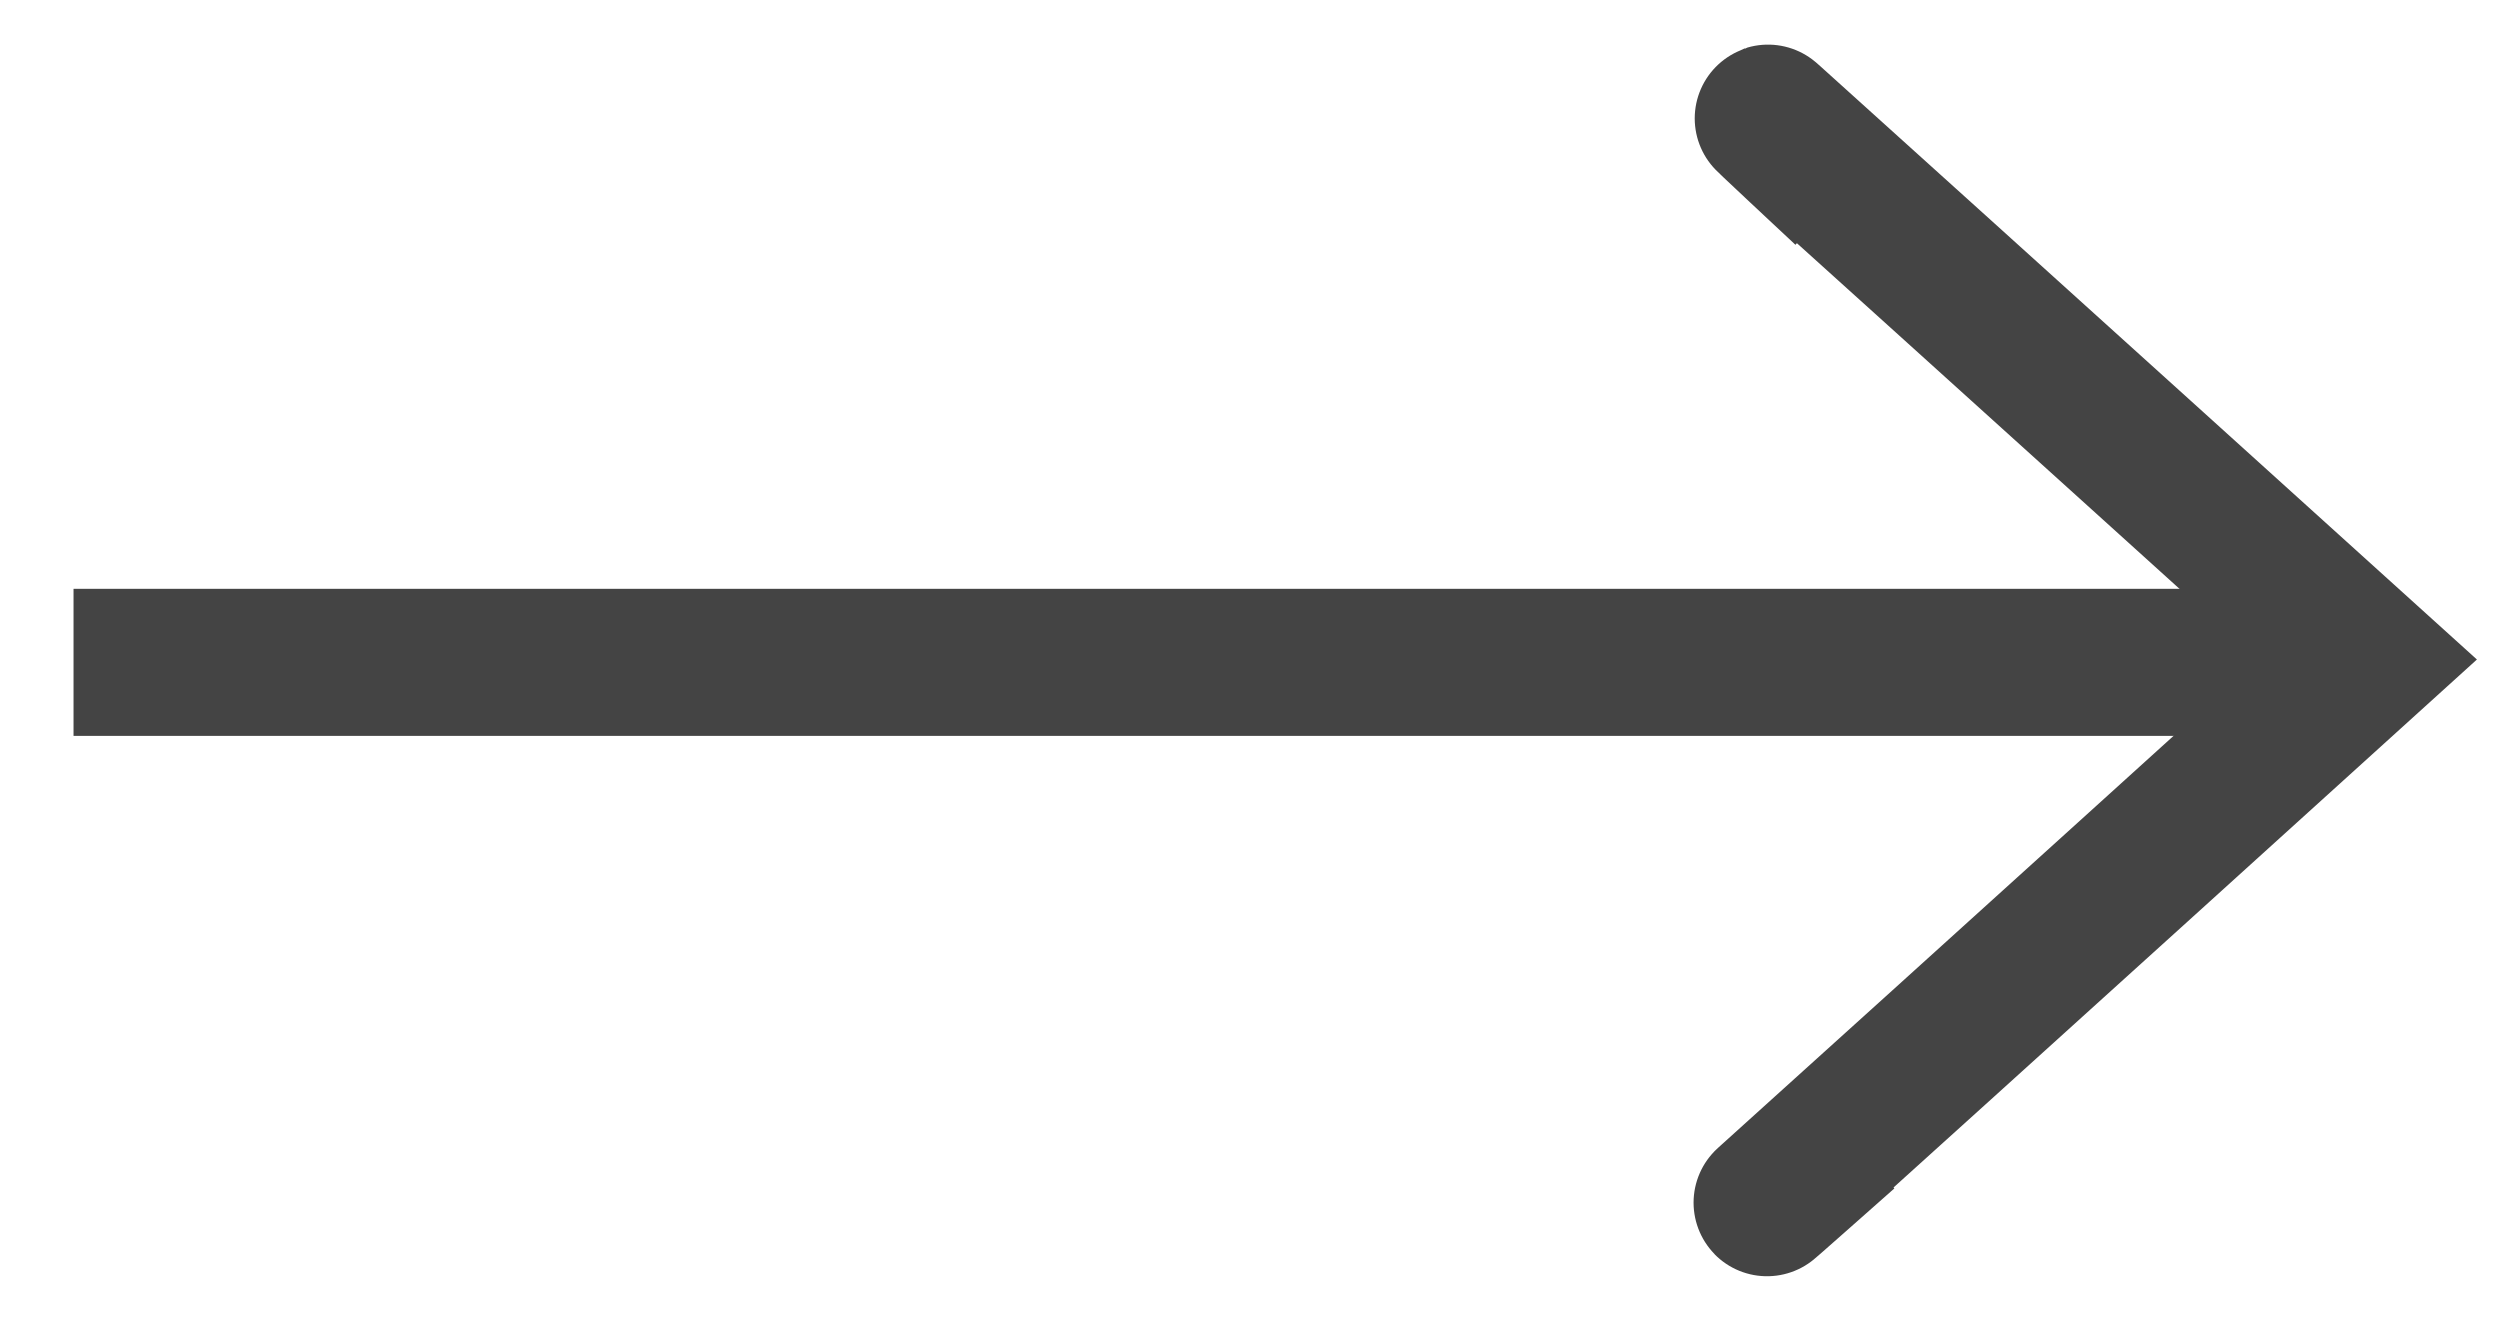 <?xml version="1.0" encoding="UTF-8" standalone="no"?>
<svg width="34px" height="18px" viewBox="0 0 34 18" version="1.1" xmlns="http://www.w3.org/2000/svg" xmlns:xlink="http://www.w3.org/1999/xlink" xmlns:sketch="http://www.bohemiancoding.com/sketch/ns">
    <!-- Generator: Sketch 3.3.1 (12005) - http://www.bohemiancoding.com/sketch -->
    <title>Untitled 2</title>
    <desc>Created with Sketch.</desc>
    <defs></defs>
    <g id="Page-1" stroke="none" stroke-width="1" fill="none" fill-rule="evenodd" sketch:type="MSPage">
        <path id="Path-1" stroke="#444444" stroke-width="2" sketch:type="MSShapeGroup" d=""></path>
        <path id="Path-3" stroke="#444444" stroke-width="2" sketch:type="MSShapeGroup" d=""></path>
        <path d="M25.1,2.598 C25.1,2.598 23.81,1.394 24.083,1.64 C26.7,3.999 32.196,8.97 32.196,8.97 C32.196,8.97 26.582,14.057 24.083,16.31 C23.756,16.605 25.1,15.414 25.1,15.414" id="Path-4" stroke="#444444" stroke-width="2" sketch:type="MSShapeGroup"></path>
        <path d="M32.08,9.008 L1,9.008" id="Path-4" stroke="#444444" stroke-width="2" sketch:type="MSShapeGroup"></path>
    </g>
</svg>
